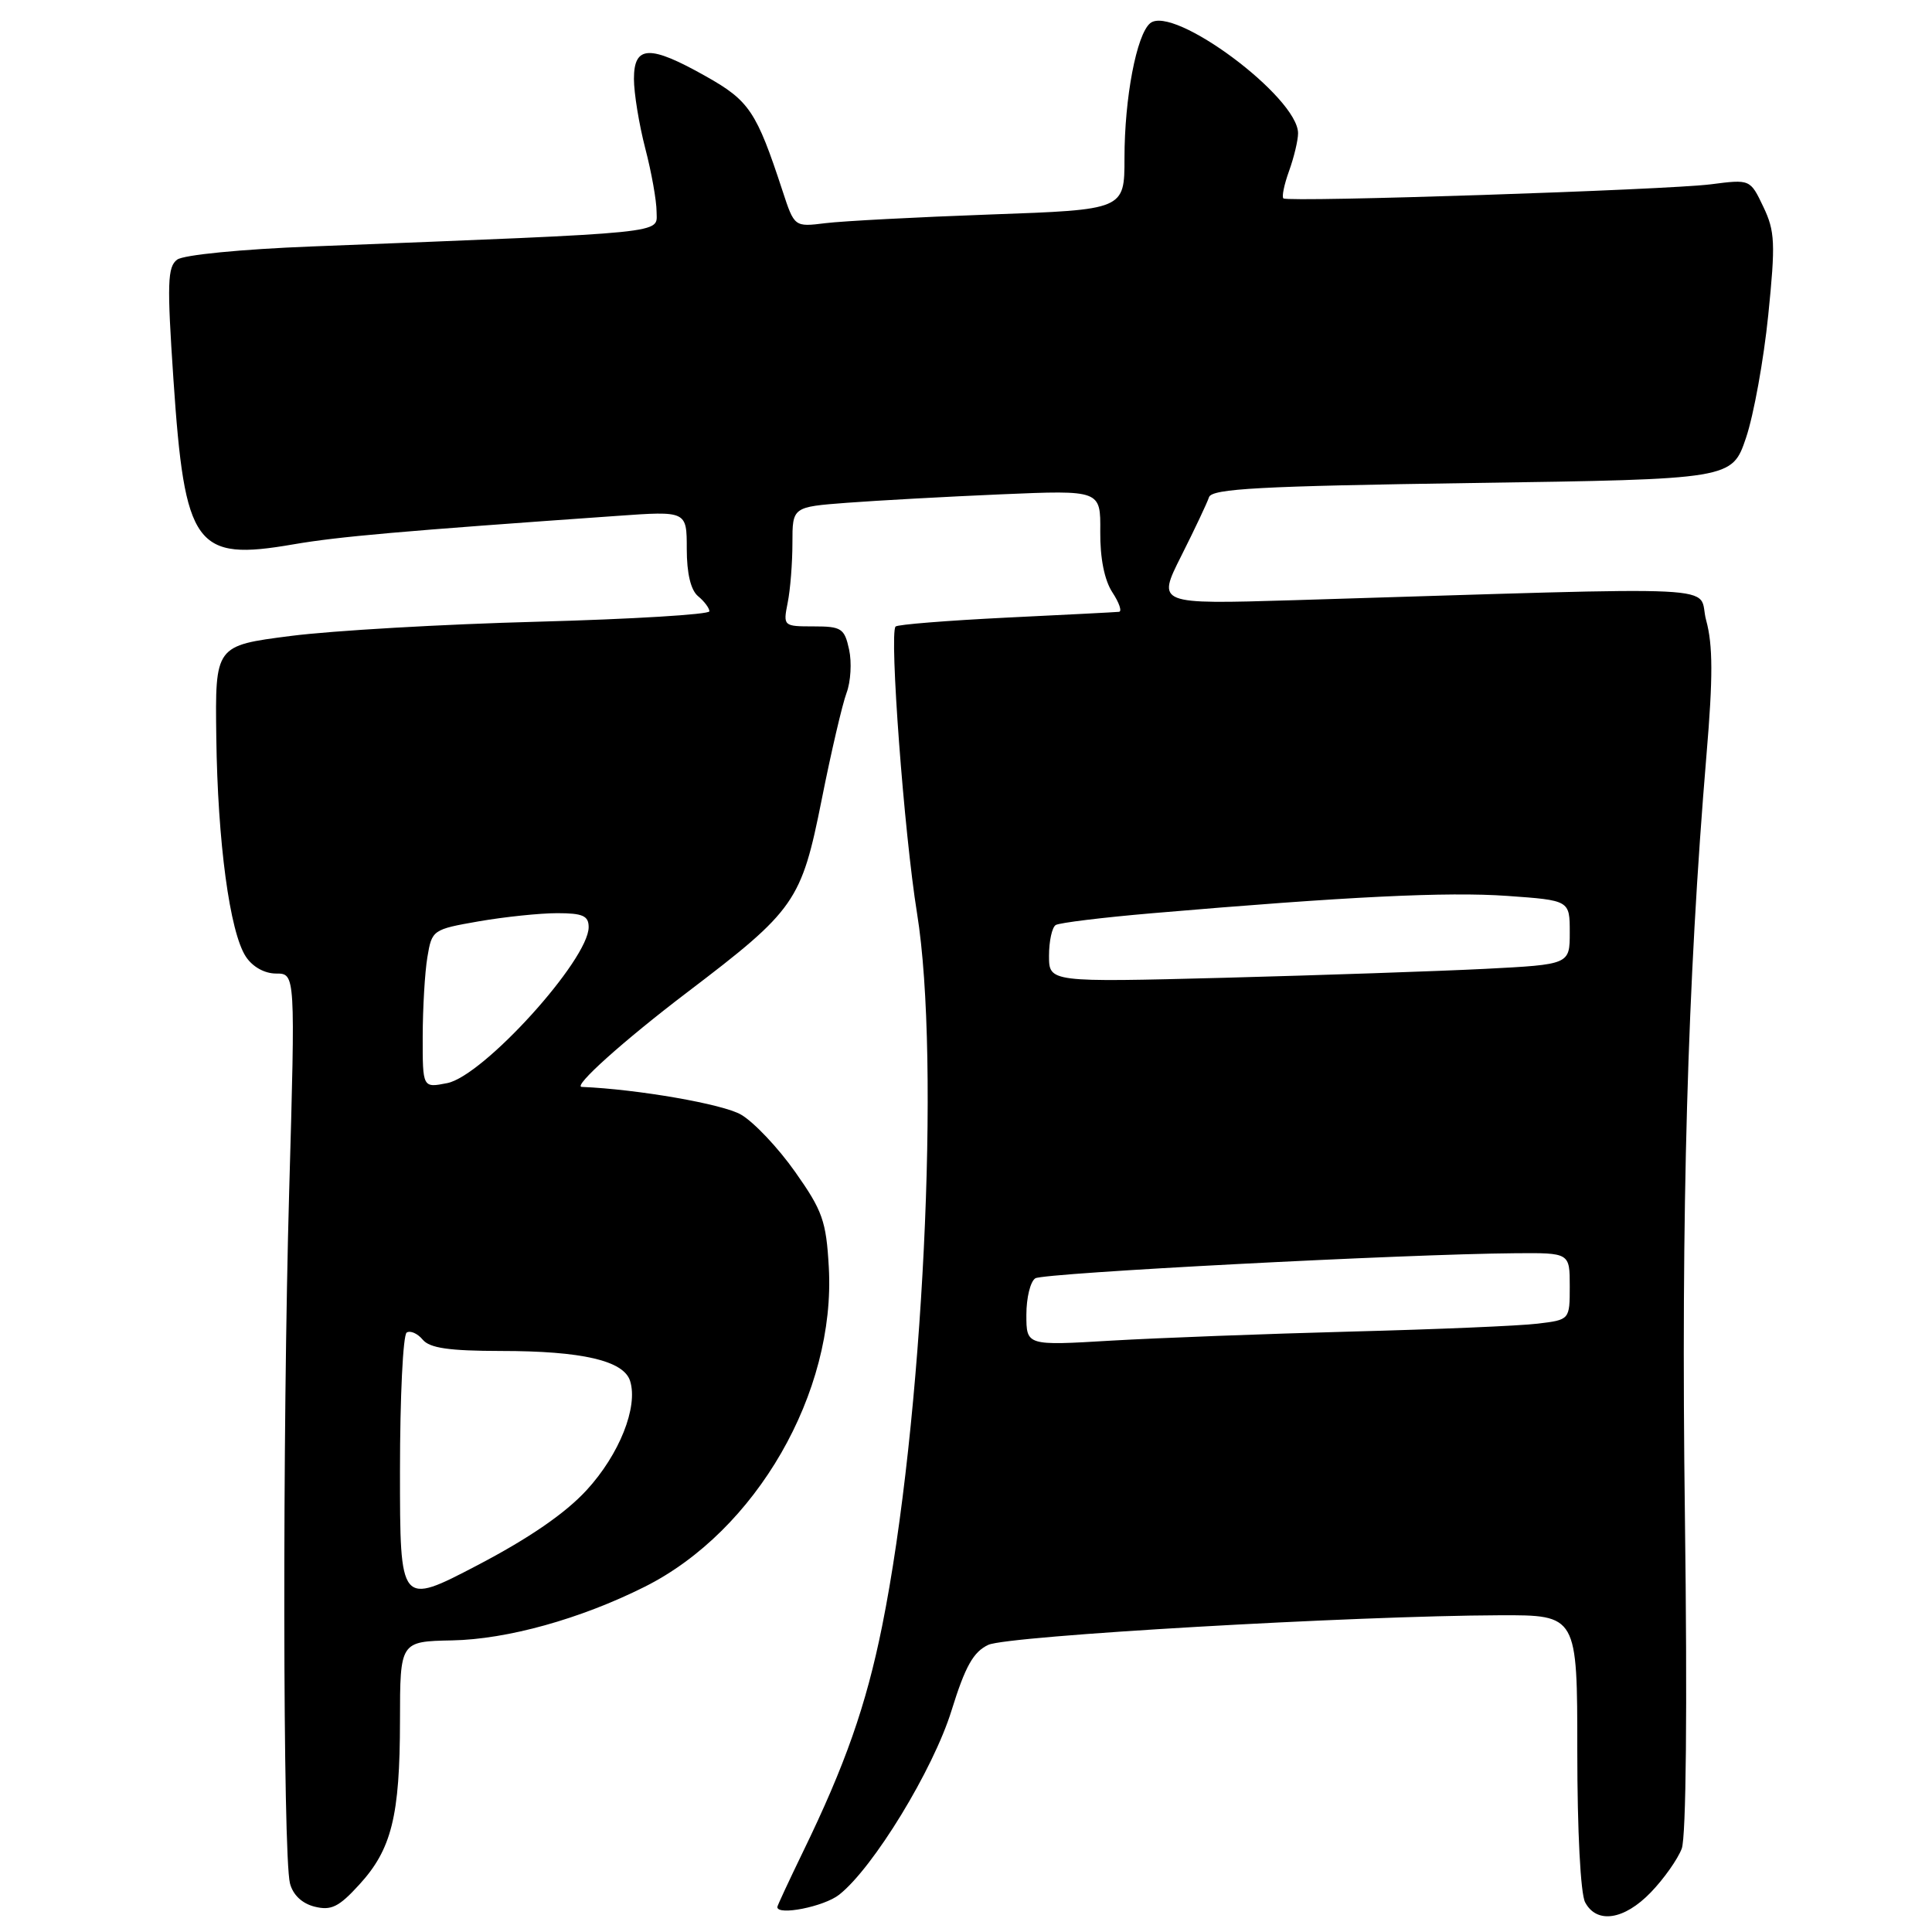 <?xml version="1.0" encoding="UTF-8" standalone="no"?>
<!DOCTYPE svg PUBLIC "-//W3C//DTD SVG 1.1//EN" "http://www.w3.org/Graphics/SVG/1.1/DTD/svg11.dtd" >
<svg xmlns="http://www.w3.org/2000/svg" xmlns:xlink="http://www.w3.org/1999/xlink" version="1.1" viewBox="0 0 256 256">
 <g >
 <path fill="currentColor"
d=" M 218.74 250.75 C 220.47 248.96 222.31 246.35 222.84 244.95 C 223.42 243.39 223.59 226.38 223.26 200.95 C 222.73 160.56 223.59 130.23 226.12 100.00 C 226.99 89.73 226.97 85.47 226.08 82.21 C 224.76 77.41 231.13 77.72 171.40 79.53 C 153.30 80.07 153.30 80.07 156.52 73.67 C 158.29 70.15 159.95 66.64 160.20 65.88 C 160.58 64.75 166.99 64.41 195.08 64.00 C 229.50 63.50 229.50 63.50 231.36 58.00 C 232.38 54.98 233.70 47.67 234.30 41.77 C 235.27 32.22 235.20 30.64 233.65 27.40 C 231.91 23.75 231.91 23.75 226.71 24.42 C 220.86 25.17 170.75 26.82 170.06 26.29 C 169.82 26.10 170.15 24.47 170.81 22.65 C 171.46 20.84 172.00 18.59 172.00 17.66 C 172.00 12.87 155.44 0.56 152.40 3.08 C 150.60 4.58 149.00 12.96 149.00 20.94 C 149.00 27.79 149.00 27.79 131.25 28.42 C 121.49 28.77 111.65 29.29 109.38 29.57 C 105.26 30.08 105.26 30.08 103.69 25.29 C 100.24 14.77 99.29 13.35 93.55 10.12 C 86.09 5.91 84.00 5.98 84.00 10.45 C 84.00 12.35 84.68 16.49 85.50 19.66 C 86.33 22.83 87.00 26.61 87.00 28.06 C 87.00 31.00 89.43 30.76 41.24 32.66 C 32.02 33.02 24.33 33.77 23.48 34.40 C 22.19 35.35 22.12 37.52 22.98 50.26 C 24.48 72.49 25.86 74.38 38.87 72.13 C 44.86 71.10 53.02 70.38 81.75 68.36 C 91.00 67.70 91.00 67.70 91.00 72.73 C 91.00 75.98 91.53 78.20 92.50 79.00 C 93.33 79.68 94.00 80.59 94.00 81.00 C 94.00 81.42 83.76 82.04 71.25 82.38 C 58.74 82.71 44.00 83.56 38.50 84.27 C 28.50 85.55 28.50 85.55 28.66 97.67 C 28.84 111.61 30.44 123.49 32.57 126.75 C 33.46 128.11 35.05 129.00 36.59 129.00 C 39.14 129.00 39.14 129.00 38.32 157.75 C 37.41 189.61 37.47 245.77 38.42 249.55 C 38.81 251.07 40.01 252.22 41.68 252.64 C 43.88 253.19 44.90 252.69 47.59 249.74 C 51.89 245.06 52.99 240.65 53.00 228.00 C 53.01 217.50 53.01 217.50 59.91 217.36 C 67.21 217.22 76.91 214.52 85.42 210.26 C 100.19 202.86 110.76 184.51 109.82 167.91 C 109.48 161.80 108.99 160.42 105.36 155.28 C 103.12 152.10 99.90 148.69 98.20 147.70 C 95.83 146.30 84.49 144.33 77.08 144.02 C 75.86 143.97 82.61 137.91 91.04 131.50 C 105.40 120.58 106.18 119.46 108.88 105.95 C 110.13 99.65 111.62 93.29 112.17 91.82 C 112.73 90.34 112.88 87.75 112.51 86.07 C 111.90 83.26 111.50 83.00 107.80 83.00 C 103.80 83.00 103.76 82.96 104.37 79.87 C 104.72 78.16 105.00 74.59 105.00 71.96 C 105.00 67.17 105.00 67.17 112.25 66.62 C 116.24 66.32 125.43 65.81 132.67 65.50 C 145.84 64.94 145.84 64.94 145.79 70.44 C 145.76 73.96 146.34 76.86 147.39 78.48 C 148.30 79.86 148.70 81.03 148.27 81.07 C 147.85 81.12 141.12 81.46 133.31 81.84 C 125.51 82.23 118.92 82.75 118.67 83.02 C 117.82 83.91 119.80 110.43 121.51 121.00 C 124.66 140.46 122.30 188.64 116.88 215.50 C 114.76 225.99 112.00 233.87 106.37 245.44 C 104.52 249.26 103.00 252.52 103.00 252.69 C 103.00 253.87 109.19 252.64 111.19 251.06 C 115.71 247.51 123.65 234.50 126.08 226.66 C 127.90 220.79 128.98 218.87 130.96 217.95 C 133.55 216.75 179.38 214.10 198.75 214.03 C 209.00 214.00 209.00 214.00 209.00 232.07 C 209.00 242.61 209.43 250.94 210.04 252.07 C 211.58 254.96 215.21 254.41 218.74 250.75 Z  M 53.00 194.94 C 53.00 185.14 53.40 176.87 53.89 176.57 C 54.37 176.27 55.33 176.69 56.01 177.51 C 56.94 178.63 59.51 179.00 66.37 179.01 C 77.13 179.01 82.64 180.29 83.49 182.98 C 84.58 186.42 82.07 192.73 77.73 197.45 C 74.90 200.53 70.11 203.82 63.25 207.41 C 53.00 212.76 53.00 212.76 53.00 194.94 Z  M 136.00 174.21 C 136.00 171.96 136.53 169.79 137.19 169.38 C 138.34 168.67 186.18 166.17 200.75 166.06 C 208.00 166.00 208.00 166.00 208.00 170.44 C 208.00 174.88 208.00 174.88 203.75 175.39 C 201.41 175.68 190.28 176.15 179.00 176.44 C 167.72 176.74 153.44 177.28 147.25 177.64 C 136.00 178.31 136.00 178.31 136.00 174.21 Z  M 56.01 137.33 C 56.02 133.57 56.29 128.85 56.63 126.83 C 57.23 123.22 57.33 123.15 63.45 122.08 C 66.87 121.49 71.54 121.00 73.83 121.00 C 77.22 121.00 78.00 121.35 78.00 122.85 C 78.00 127.19 64.03 142.59 59.25 143.52 C 56.00 144.16 56.00 144.16 56.01 137.33 Z  M 139.00 126.64 C 139.00 124.70 139.40 122.87 139.89 122.57 C 140.38 122.27 146.11 121.57 152.64 121.01 C 178.58 118.79 191.76 118.15 199.69 118.71 C 208.00 119.30 208.00 119.30 208.00 123.55 C 208.00 127.80 208.00 127.80 196.75 128.38 C 190.56 128.69 175.04 129.22 162.25 129.56 C 139.00 130.16 139.00 130.16 139.00 126.64 Z "/>
</g>
</svg>